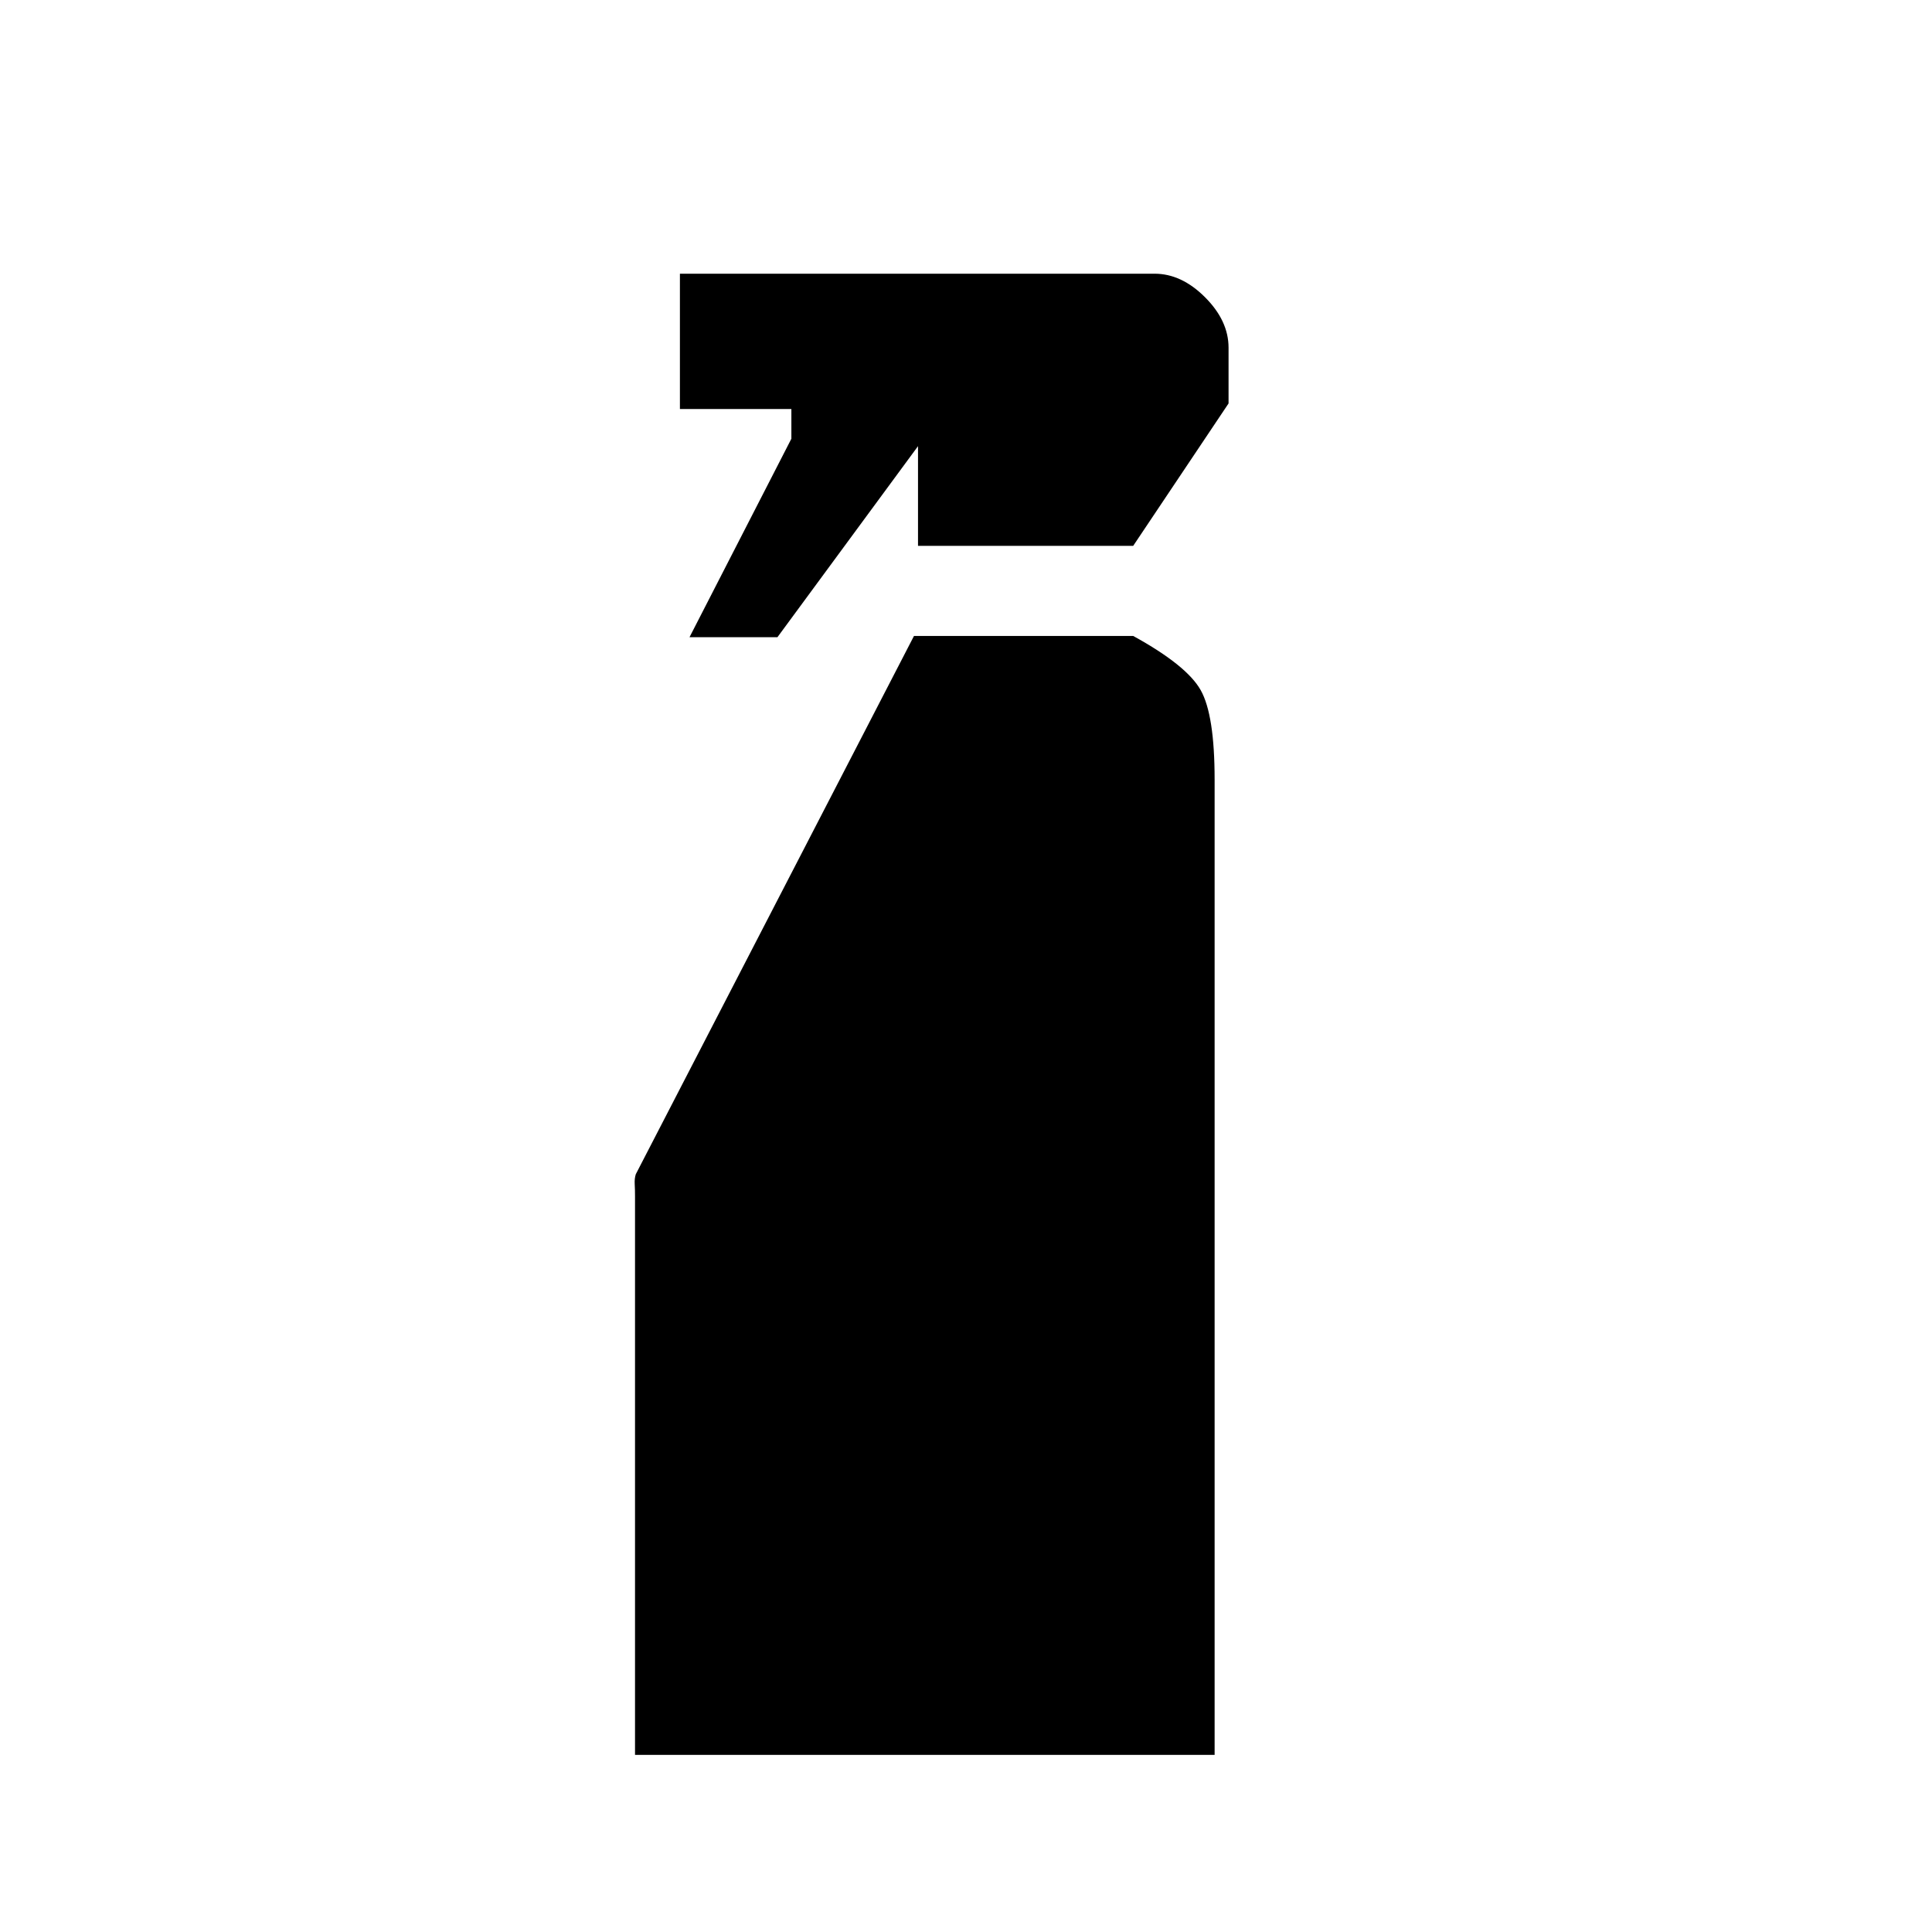 <svg xmlns="http://www.w3.org/2000/svg" height="20" viewBox="0 -960 960 960" width="20"><path d="M342.615-643.385 393.231-742v-14.77h-55.385V-824h235.846q13.385 0 25.077 11.692 11.693 11.692 11.693 25.077v27.692l-47.385 70.769H456.154v-49.538l-69.846 94.923h-43.693ZM315.538-88v-277.462q0-3.384-.154-6.153-.153-2.77.539-4.924L454.154-644h108.923q26.616 14.615 33.539 26.923 6.923 12.308 6.923 44.385V-88H315.538Z"/></svg>